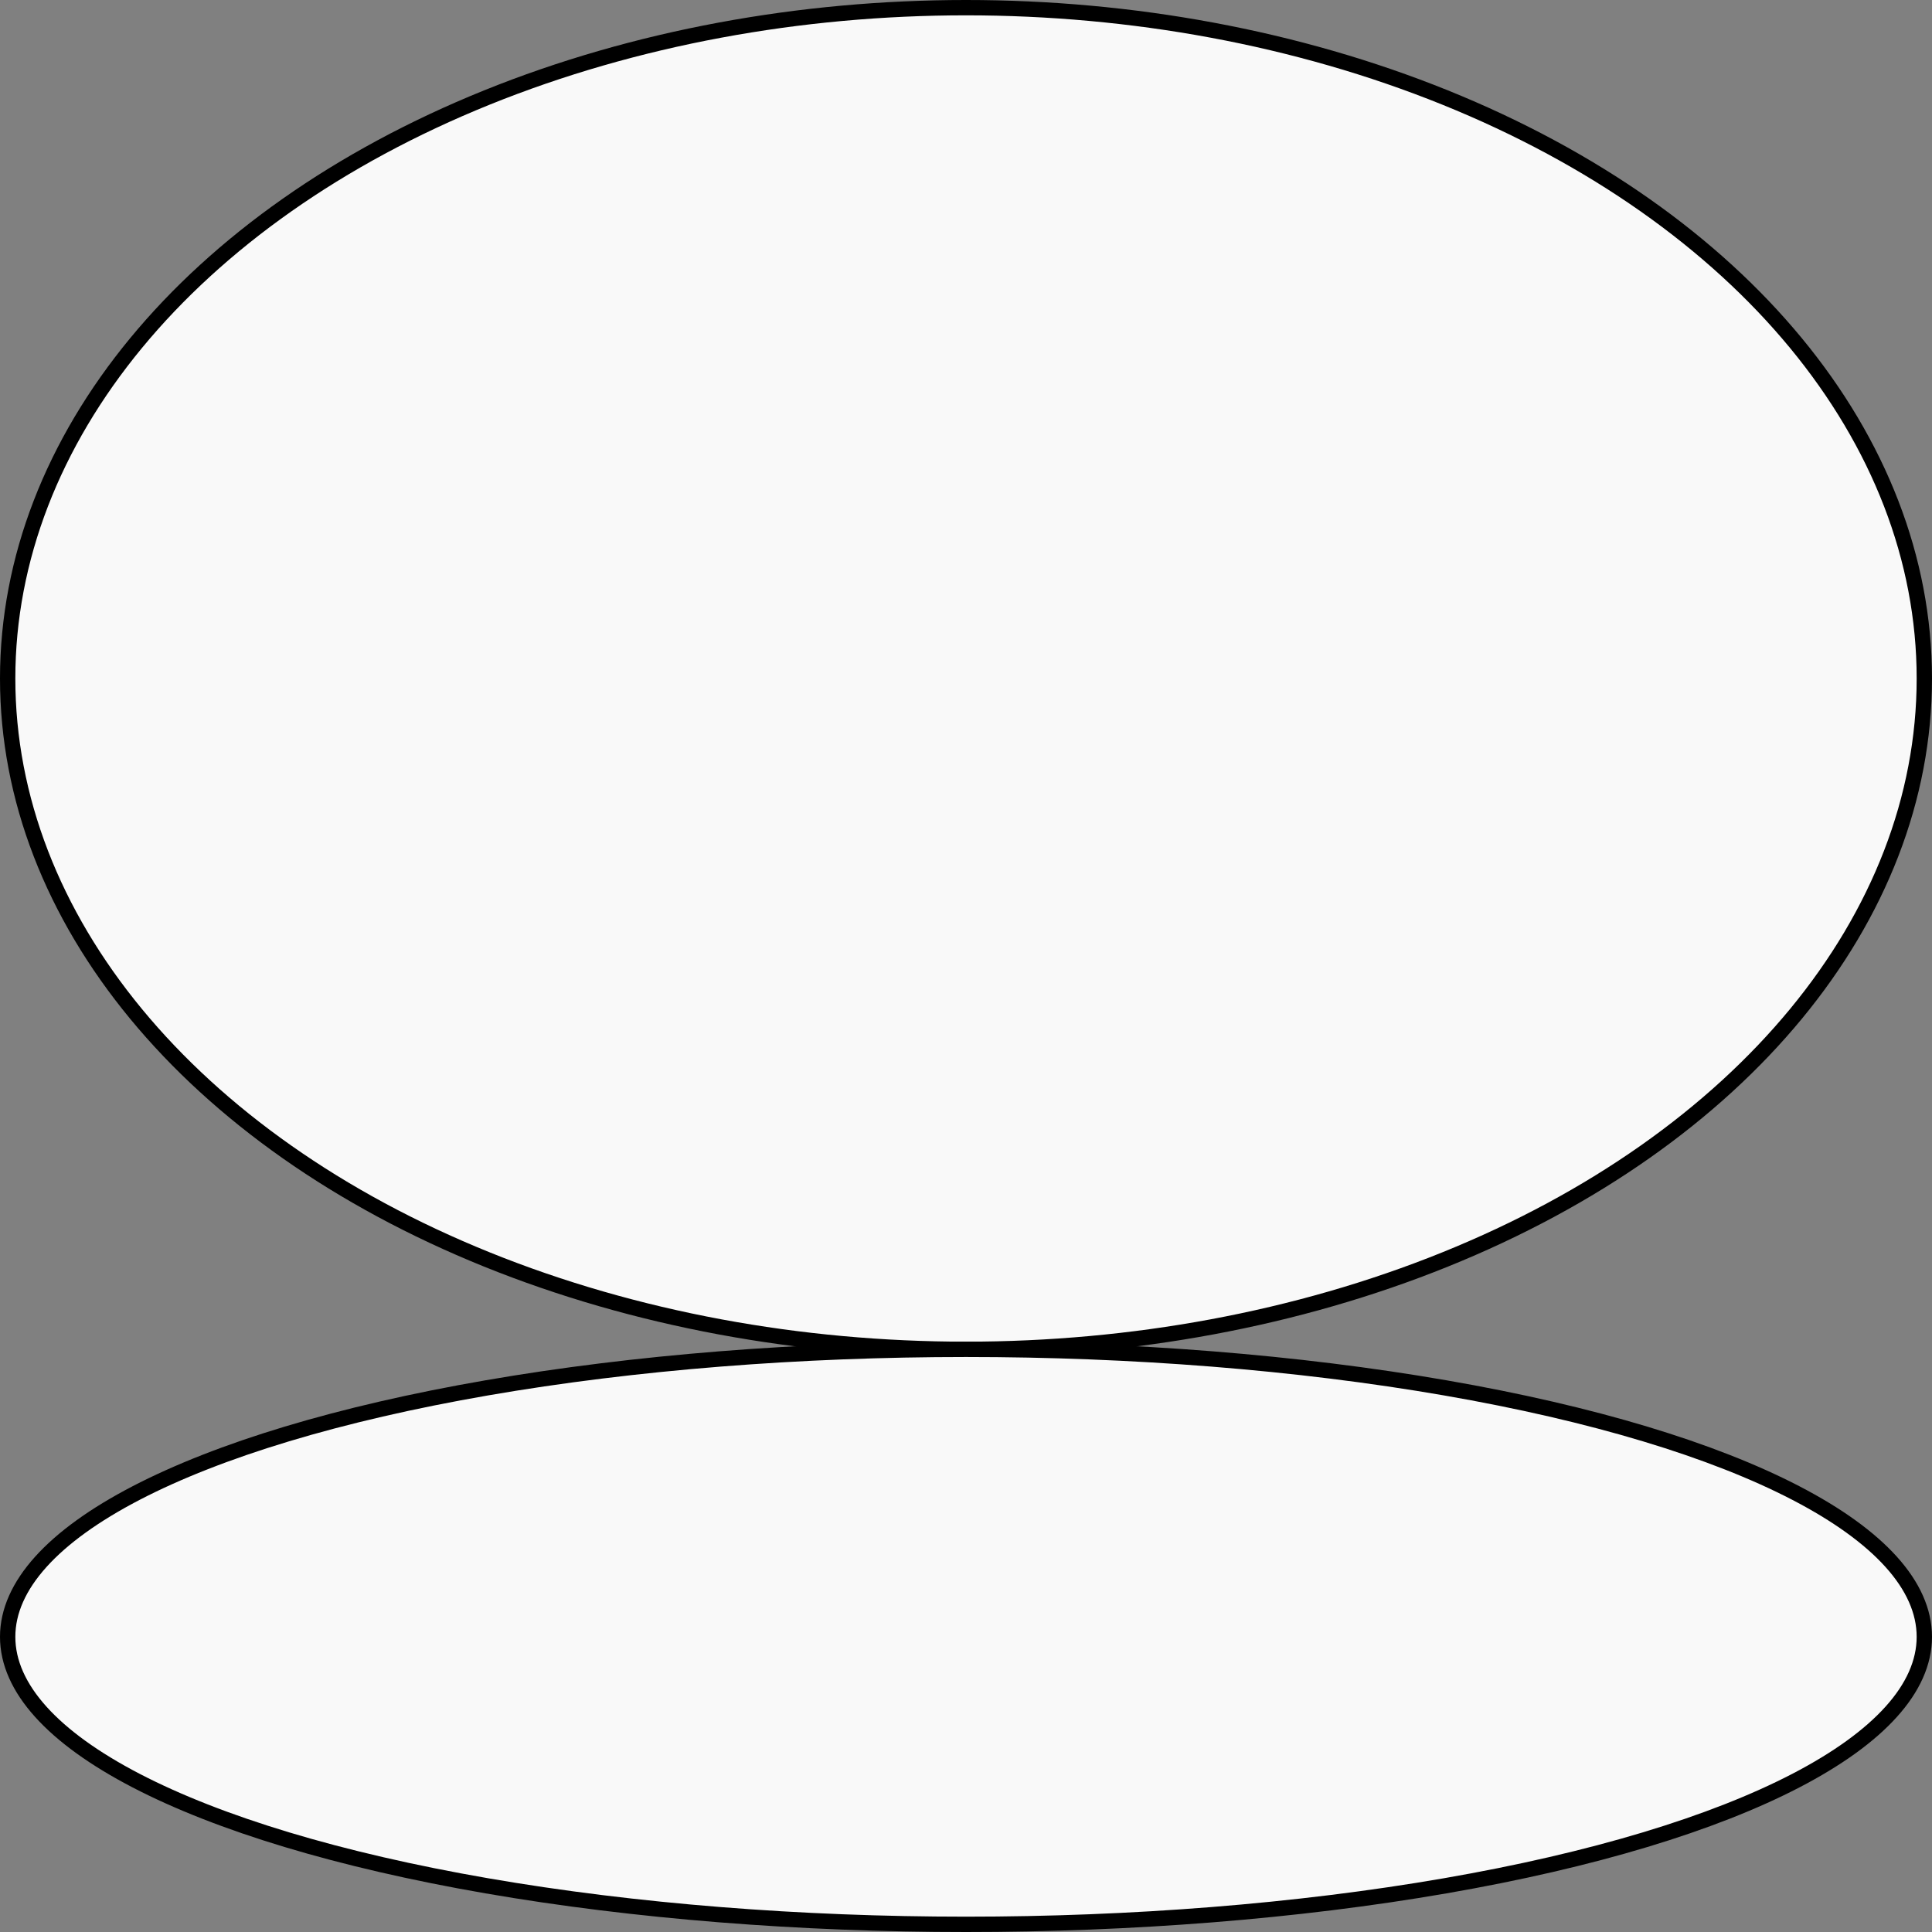 <svg width="252" height="252" viewBox="0 0 252 252" fill="none" xmlns="http://www.w3.org/2000/svg">
<rect x="0" y="0" width="252" height="252" fill="#808080" stroke="none"/>
<ellipse cx="126" cy="88.5" rx="125" ry="87.5" fill="#F9F9F9" stroke="black" stroke-width="2" stroke-linejoin="round"/>
<ellipse cx="126" cy="213.5" rx="125" ry="37.5" fill="#F9F9F9" stroke="black" stroke-width="2" stroke-linejoin="round"/>
</svg>
